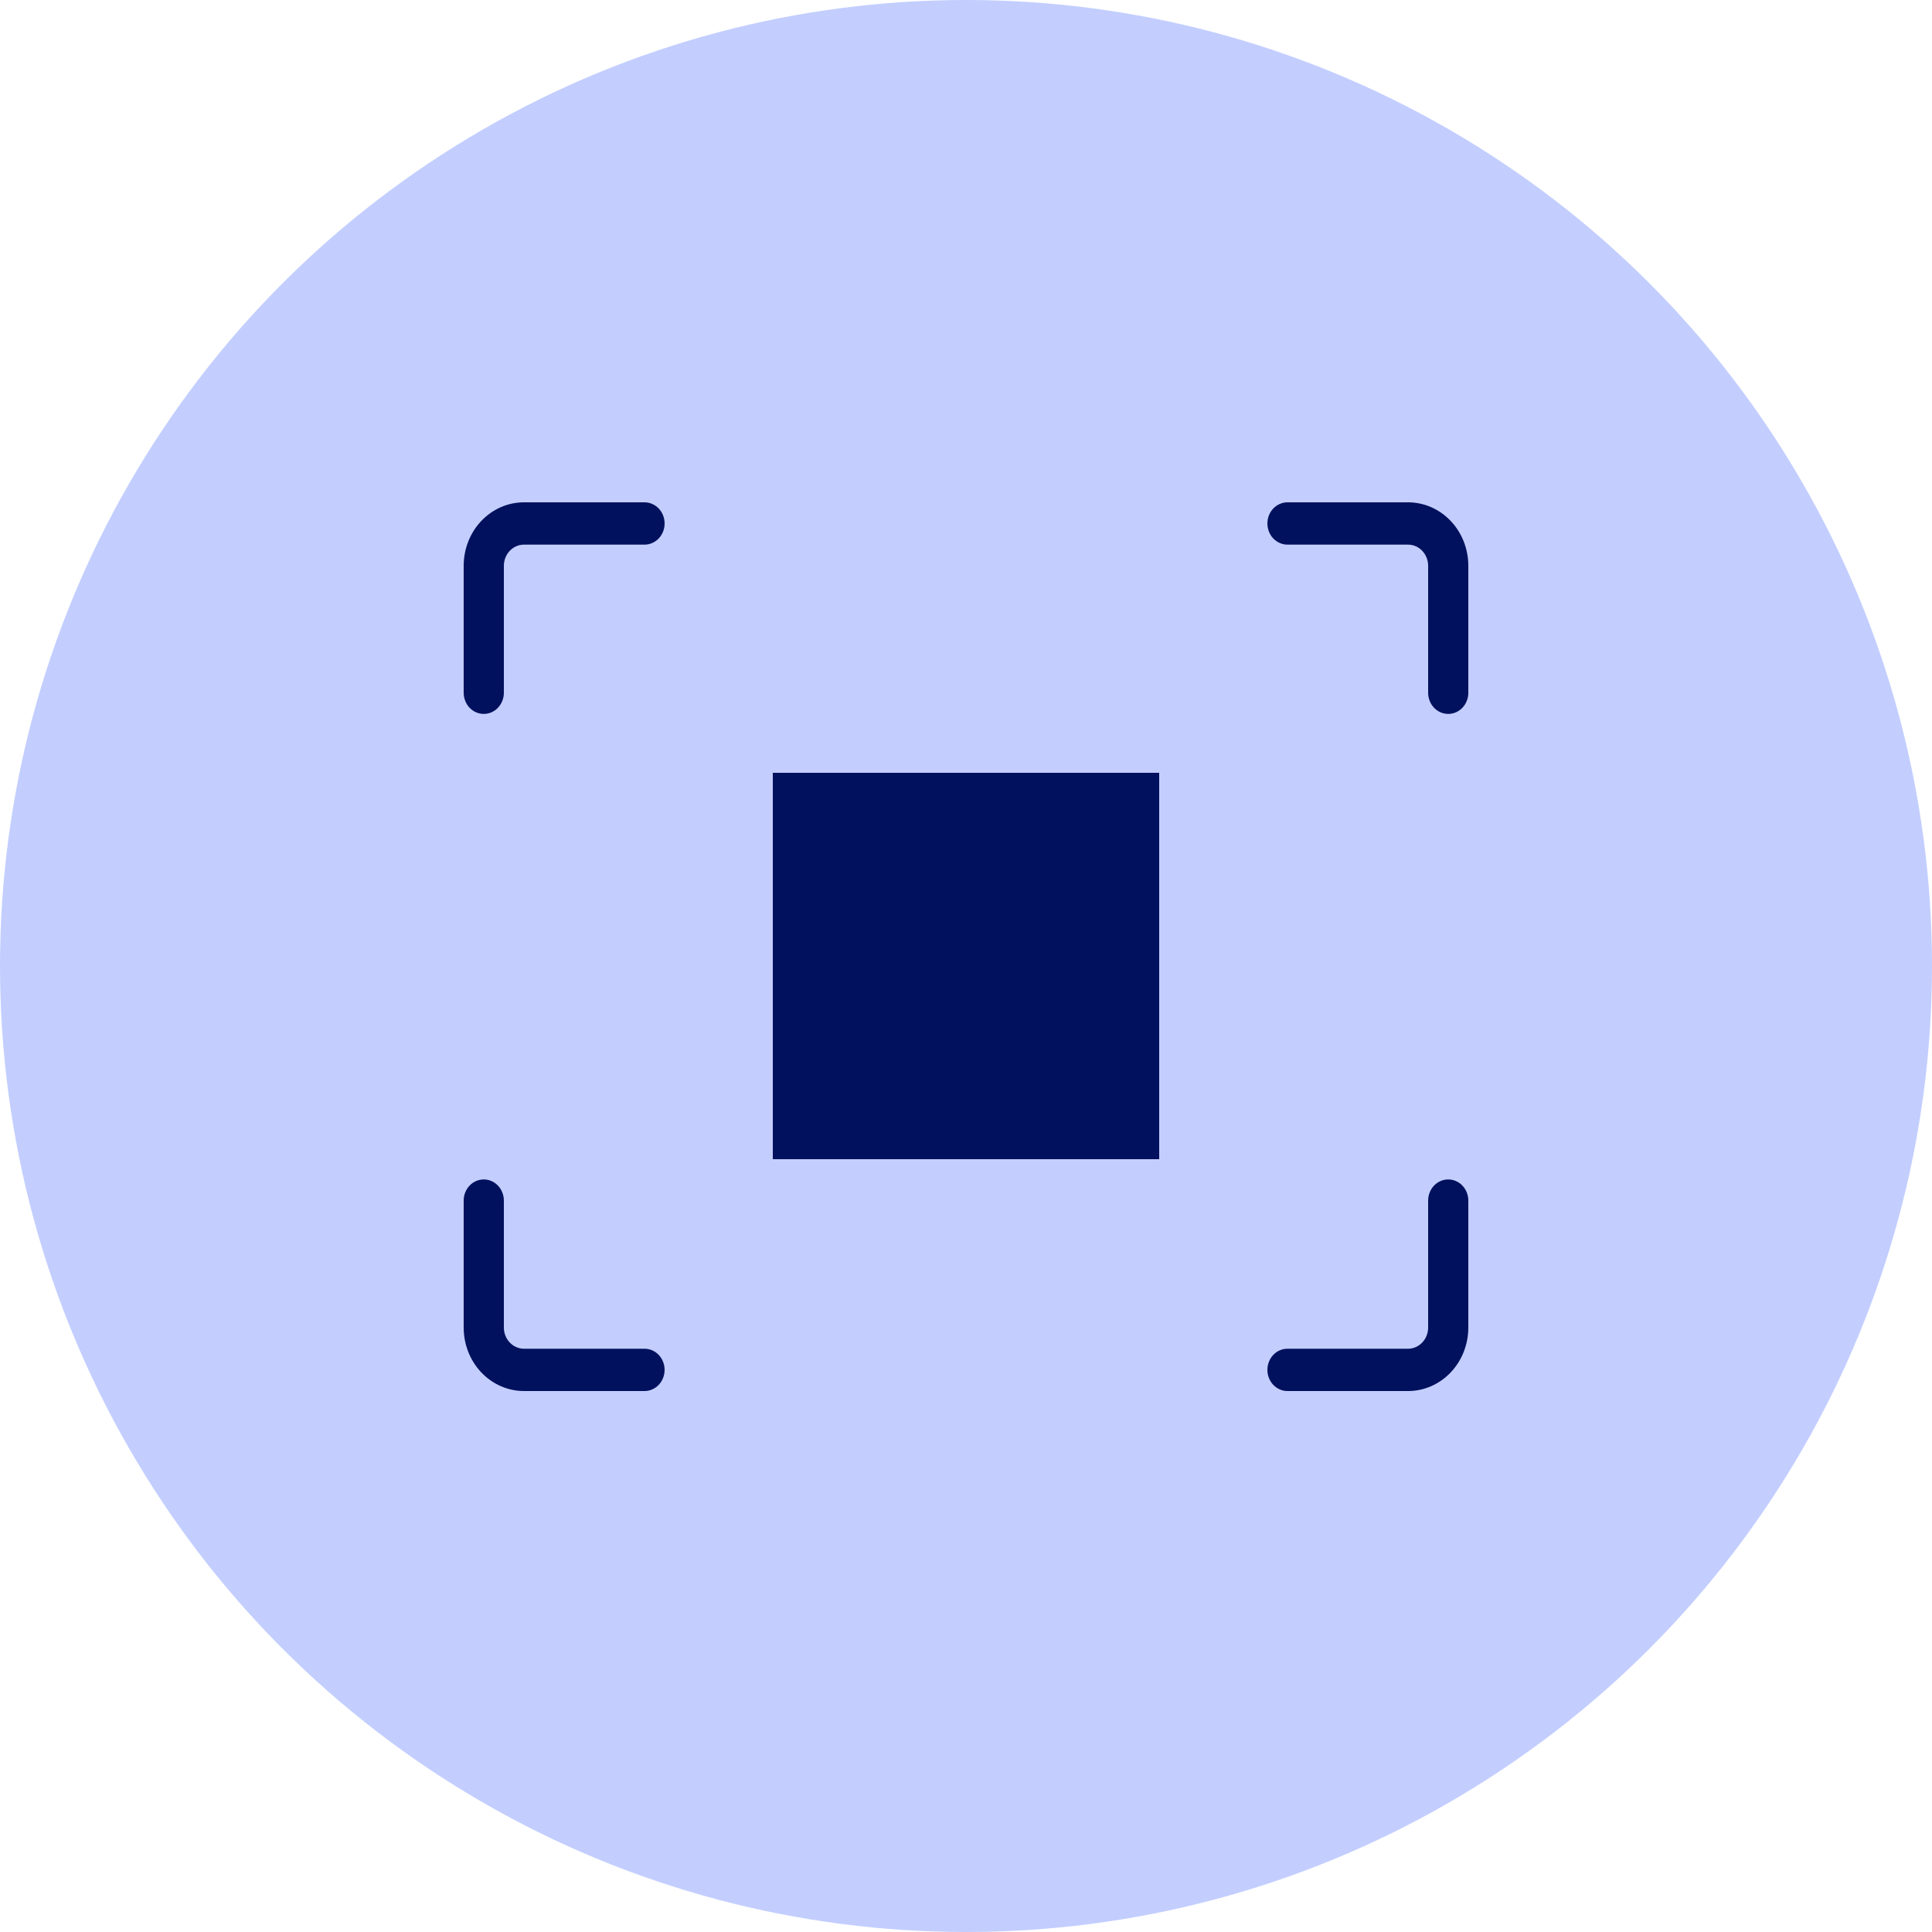 <svg width="50" height="50" viewBox="0 0 50 50" fill="none" xmlns="http://www.w3.org/2000/svg">
<circle cx="25" cy="25" r="25" fill="#C3CEFF"/>
<path d="M12.52 18.476C12.658 18.476 12.79 18.419 12.888 18.316C12.985 18.213 13.04 18.074 13.04 17.929V14.643C13.04 14.498 13.095 14.358 13.192 14.256C13.29 14.153 13.422 14.095 13.56 14.095H16.68C16.818 14.095 16.95 14.037 17.048 13.935C17.145 13.832 17.2 13.693 17.2 13.548C17.2 13.402 17.145 13.263 17.048 13.16C16.95 13.058 16.818 13 16.68 13H13.56C13.146 13 12.749 13.173 12.457 13.481C12.164 13.789 12 14.207 12 14.643V17.929C12 18.074 12.055 18.213 12.152 18.316C12.25 18.419 12.382 18.476 12.52 18.476Z" fill="#01115D"/>
<path d="M16.68 34.905H13.56C13.422 34.905 13.29 34.847 13.192 34.744C13.095 34.642 13.04 34.502 13.04 34.357V31.071C13.04 30.926 12.985 30.787 12.888 30.684C12.79 30.581 12.658 30.524 12.52 30.524C12.382 30.524 12.25 30.581 12.152 30.684C12.055 30.787 12 30.926 12 31.071V34.357C12 34.793 12.164 35.211 12.457 35.519C12.749 35.827 13.146 36 13.56 36H16.68C16.818 36 16.95 35.942 17.048 35.84C17.145 35.737 17.2 35.598 17.2 35.452C17.2 35.307 17.145 35.168 17.048 35.065C16.95 34.962 16.818 34.905 16.68 34.905Z" fill="#01115D"/>
<path d="M37.48 30.524C37.342 30.524 37.21 30.581 37.112 30.684C37.015 30.787 36.96 30.926 36.96 31.071V34.357C36.96 34.502 36.905 34.642 36.808 34.744C36.71 34.847 36.578 34.905 36.44 34.905H33.32C33.182 34.905 33.05 34.962 32.952 35.065C32.855 35.168 32.8 35.307 32.8 35.452C32.8 35.598 32.855 35.737 32.952 35.84C33.05 35.942 33.182 36 33.32 36H36.44C36.854 36 37.251 35.827 37.543 35.519C37.836 35.211 38 34.793 38 34.357V31.071C38 30.926 37.945 30.787 37.848 30.684C37.75 30.581 37.618 30.524 37.48 30.524Z" fill="#01115D"/>
<path d="M36.44 13H33.32C33.182 13 33.05 13.058 32.952 13.16C32.855 13.263 32.8 13.402 32.8 13.548C32.8 13.693 32.855 13.832 32.952 13.935C33.05 14.037 33.182 14.095 33.32 14.095H36.44C36.578 14.095 36.71 14.153 36.808 14.256C36.905 14.358 36.96 14.498 36.96 14.643V17.929C36.96 18.074 37.015 18.213 37.112 18.316C37.21 18.419 37.342 18.476 37.48 18.476C37.618 18.476 37.75 18.419 37.848 18.316C37.945 18.213 38 18.074 38 17.929V14.643C38 14.207 37.836 13.789 37.543 13.481C37.251 13.173 36.854 13 36.44 13Z" fill="#01115D"/>
<rect x="20" y="20" width="10" height="10" fill="#01115D"/>
</svg>
